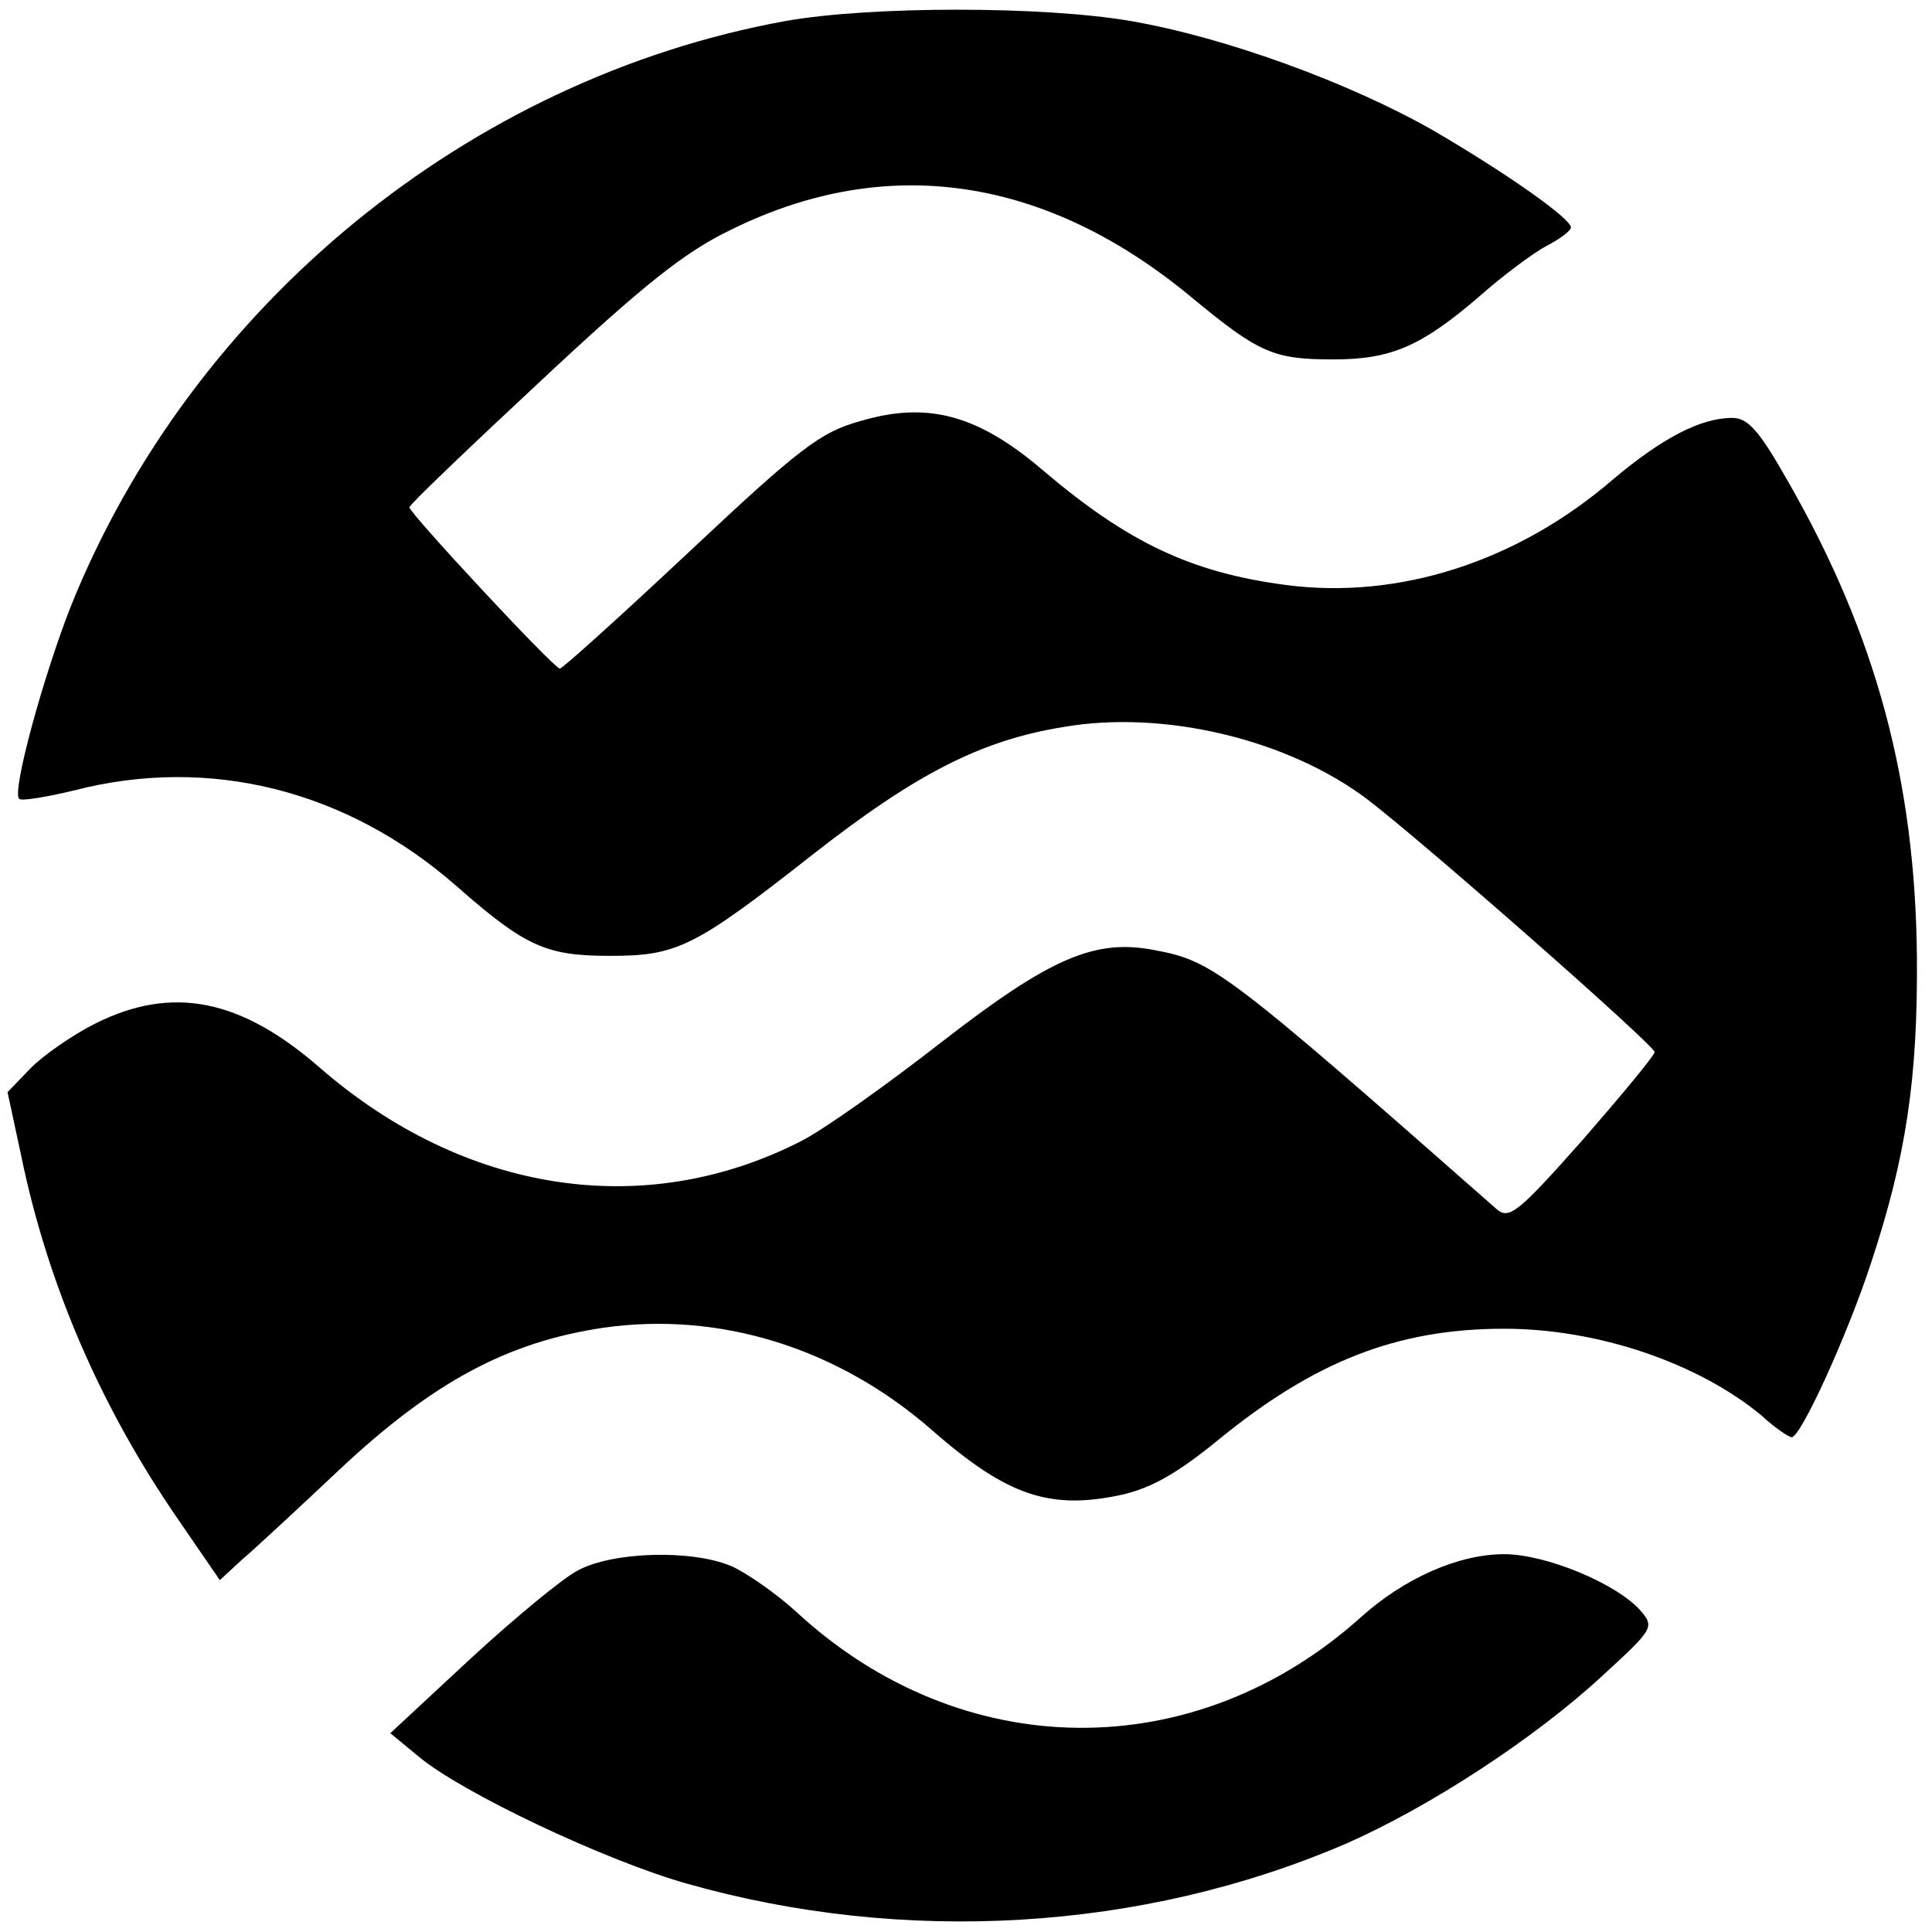 <?xml version="1.0" encoding="UTF-8"?>
<svg xmlns="http://www.w3.org/2000/svg" xmlns:xlink="http://www.w3.org/1999/xlink" width="32px" height="32px" viewBox="0 0 32 32" version="1.1">
<g id="surface1">
<path style=" stroke:none;fill-rule:nonzero;fill:rgb(0%,0%,0%);fill-opacity:1;" d="M 13.012 0.348 C 7.766 1.301 3.184 5.051 1.176 10.035 C 0.719 11.195 0.195 13.105 0.316 13.23 C 0.348 13.273 0.762 13.203 1.219 13.094 C 3.461 12.512 5.742 13.078 7.57 14.684 C 8.707 15.684 9.051 15.832 10.105 15.832 C 11.211 15.832 11.5 15.695 13.453 14.16 C 15.168 12.816 16.25 12.262 17.605 12.043 C 19.281 11.75 21.344 12.25 22.656 13.246 C 23.613 13.98 27.406 17.316 27.406 17.426 C 27.406 17.48 26.863 18.133 26.215 18.879 C 25.148 20.082 24.996 20.207 24.789 20.027 C 20.277 16.055 20.082 15.918 19.129 15.738 C 18.133 15.543 17.398 15.863 15.598 17.258 C 14.672 17.98 13.621 18.727 13.258 18.906 C 10.672 20.223 7.695 19.766 5.301 17.688 C 3.984 16.539 2.852 16.316 1.578 16.953 C 1.191 17.148 0.719 17.48 0.512 17.688 L 0.125 18.09 L 0.348 19.129 C 0.789 21.273 1.66 23.293 2.949 25.164 L 3.641 26.172 L 4 25.84 C 4.195 25.676 4.941 24.984 5.633 24.332 C 7.184 22.879 8.414 22.227 9.992 21.992 C 11.918 21.715 13.883 22.324 15.445 23.695 C 16.68 24.773 17.383 25.012 18.562 24.762 C 19.059 24.652 19.488 24.414 20.18 23.848 C 21.773 22.547 23.141 22.008 24.914 22.008 C 26.465 22.008 28.125 22.574 29.176 23.445 C 29.398 23.652 29.633 23.805 29.676 23.805 C 29.828 23.805 30.602 22.105 30.988 20.926 C 31.57 19.168 31.766 17.867 31.75 15.848 C 31.723 12.941 31.074 10.52 29.621 7.984 C 29.137 7.129 28.953 6.922 28.691 6.922 C 28.168 6.922 27.531 7.254 26.711 7.945 C 25.137 9.301 23.168 9.938 21.289 9.688 C 19.723 9.48 18.672 8.984 17.246 7.766 C 16.18 6.863 15.348 6.645 14.242 6.977 C 13.59 7.156 13.23 7.434 11.418 9.137 C 10.285 10.199 9.316 11.074 9.273 11.074 C 9.176 11.074 6.781 8.5 6.781 8.402 C 6.781 8.359 7.766 7.418 8.953 6.312 C 10.656 4.719 11.348 4.168 12.109 3.805 C 14.684 2.531 17.316 2.922 19.723 4.914 C 20.859 5.855 21.094 5.953 22.09 5.953 C 23.047 5.953 23.543 5.73 24.484 4.926 C 24.887 4.566 25.41 4.18 25.621 4.07 C 25.84 3.957 26.02 3.82 26.02 3.766 C 26.008 3.613 24.969 2.879 23.738 2.16 C 22.352 1.371 20.305 0.621 18.727 0.348 C 17.273 0.098 14.422 0.098 13.012 0.348 Z M 13.012 0.348 "/>
<path style=" stroke:none;fill-rule:nonzero;fill:rgb(0%,0%,0%);fill-opacity:1;" d="M 9.578 26.008 C 9.328 26.133 8.527 26.797 7.793 27.473 L 6.465 28.707 L 6.934 29.094 C 7.641 29.688 10.008 30.809 11.363 31.195 C 14.977 32.223 18.922 31.984 22.27 30.547 C 23.668 29.938 25.426 28.789 26.547 27.75 C 27.391 26.977 27.406 26.949 27.168 26.672 C 26.77 26.227 25.605 25.742 24.914 25.742 C 24.152 25.742 23.254 26.145 22.547 26.781 C 19.793 29.258 15.93 29.23 13.191 26.699 C 12.859 26.395 12.359 26.047 12.109 25.938 C 11.445 25.66 10.145 25.703 9.578 26.008 Z M 9.578 26.008 "/>
</g>
</svg>
